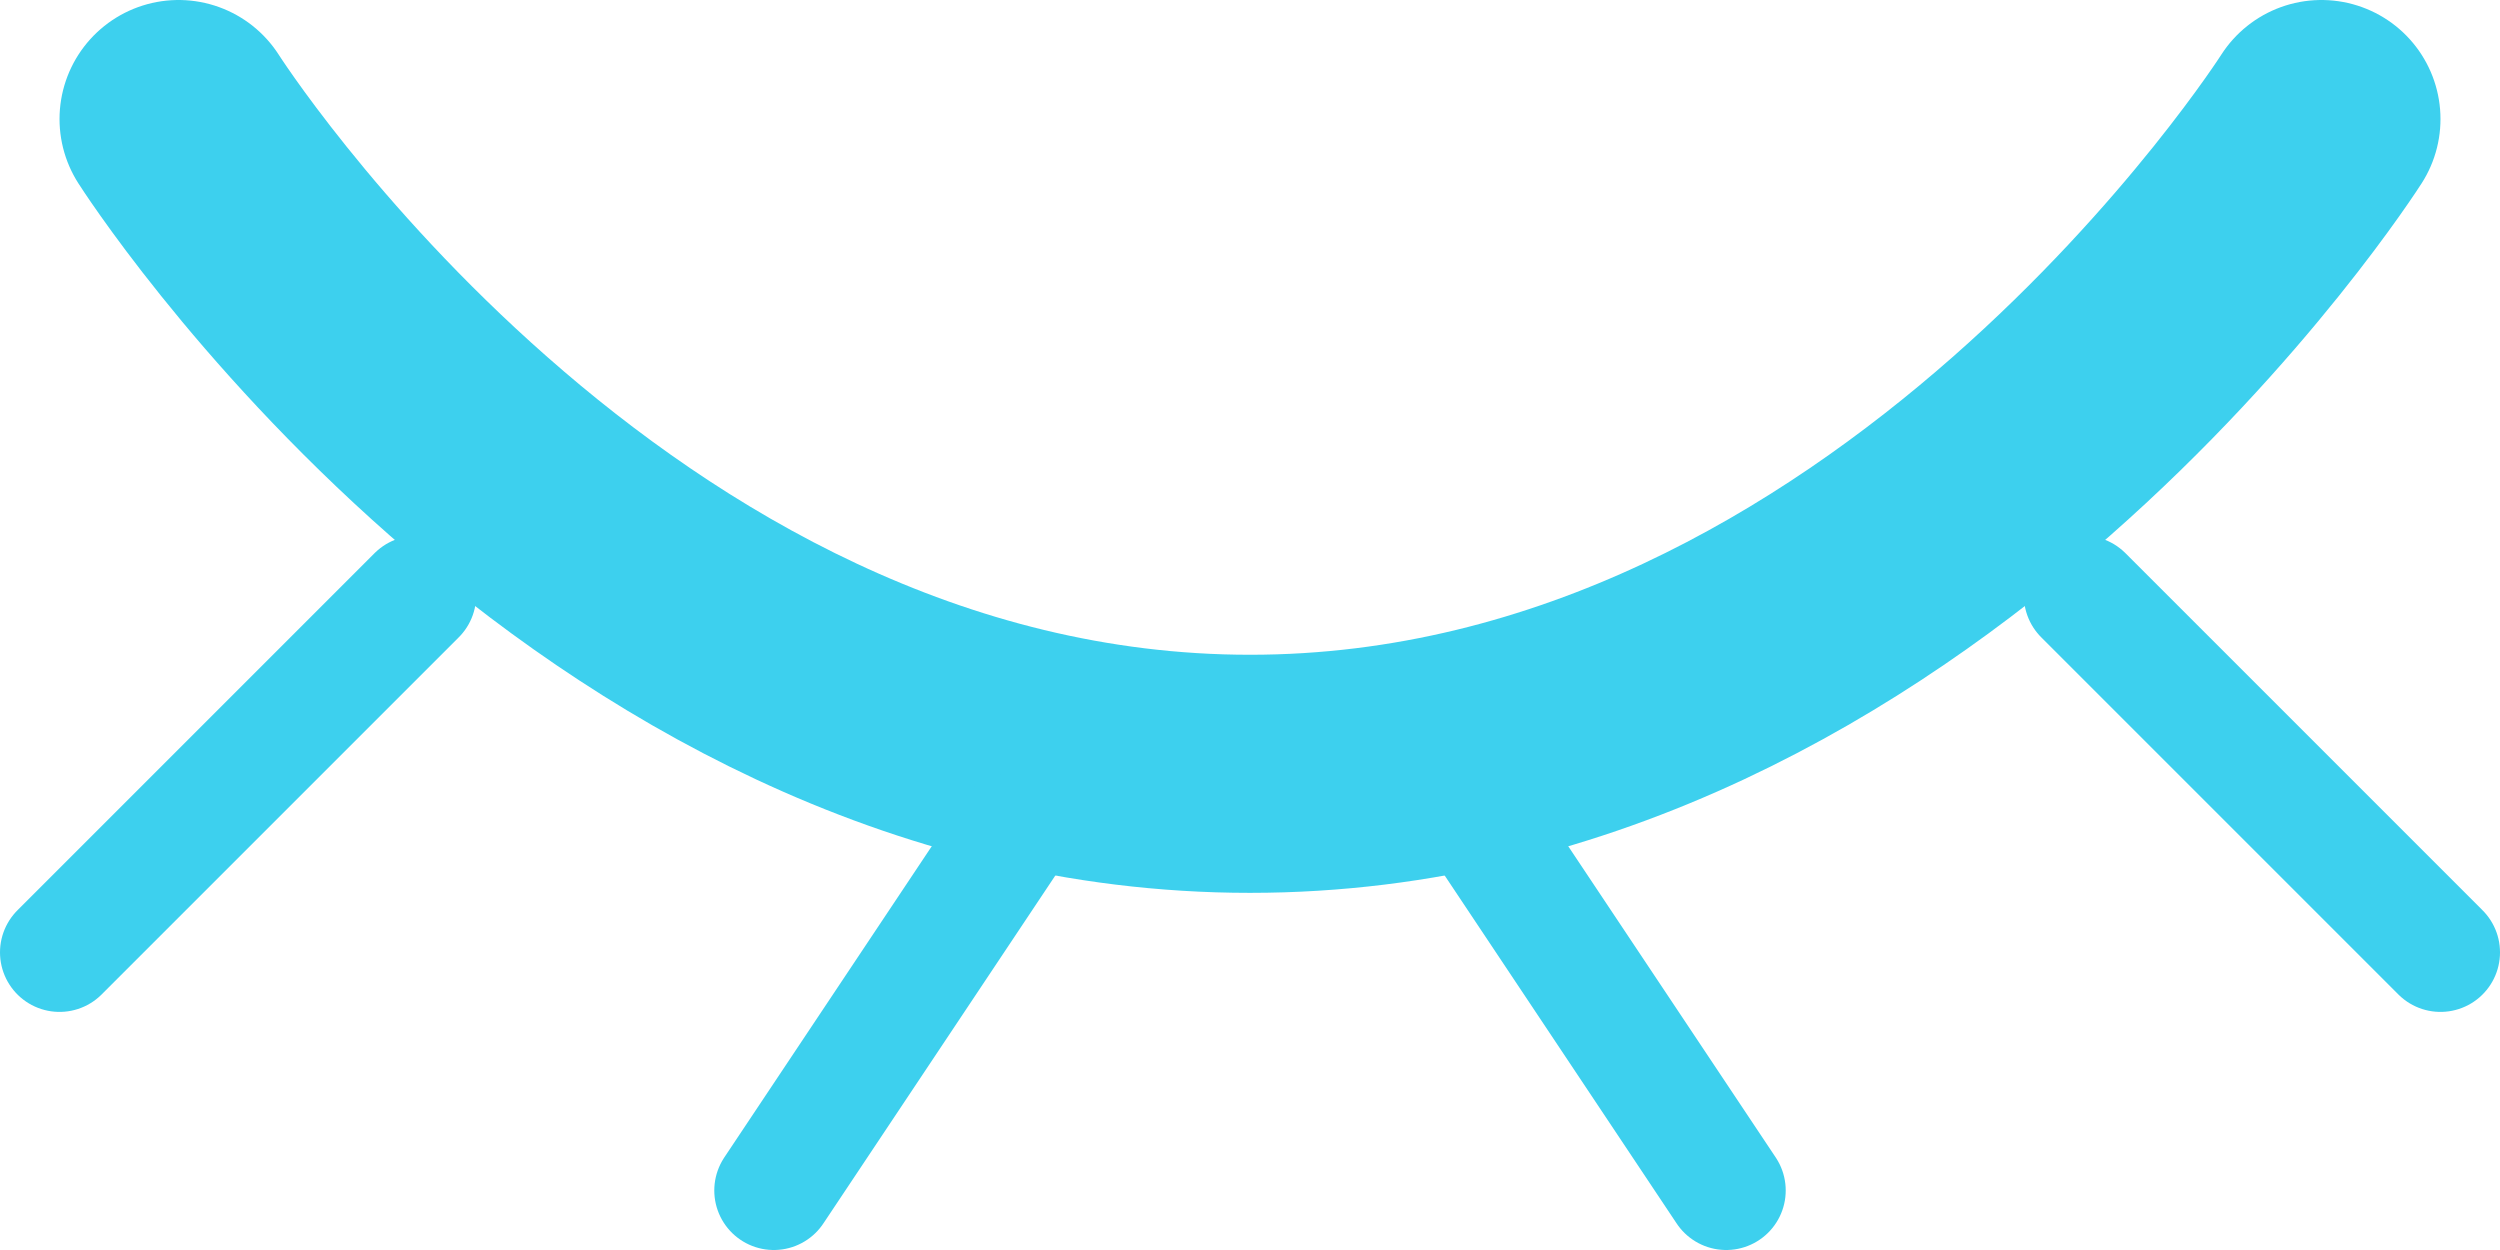 <?xml version="1.0" encoding="utf-8"?>
<!-- Generator: Adobe Illustrator 21.0.0, SVG Export Plug-In . SVG Version: 6.00 Build 0)  -->
<svg version="1.1" id="图层_1" xmlns="http://www.w3.org/2000/svg" xmlns:xlink="http://www.w3.org/1999/xlink" x="0px" y="0px"
	 width="21px" height="10.5px" viewBox="0 0 21 10.5" style="enable-background:new 0 0 21 10.5;" xml:space="preserve">
<style type="text/css">
	.st0{fill:none;stroke:#3DD0EE;stroke-width:2;stroke-linecap:round;stroke-linejoin:round;stroke-miterlimit:10;}
	.st1{fill:none;stroke:#3DD0EE;stroke-linecap:round;stroke-linejoin:round;stroke-miterlimit:10;}
</style>
<path class="st0" d="M19.5,1c0,0-3.5,5.5-9,5.5S1.5,1,1.5,1"/>
<line class="st1" x1="3.5" y1="5" x2="0.5" y2="8"/>
<line class="st1" x1="8.5" y1="7" x2="6.5" y2="10"/>
<line class="st1" x1="12.5" y1="7" x2="14.5" y2="10"/>
<line class="st1" x1="17.5" y1="5" x2="20.5" y2="8"/>
</svg>
